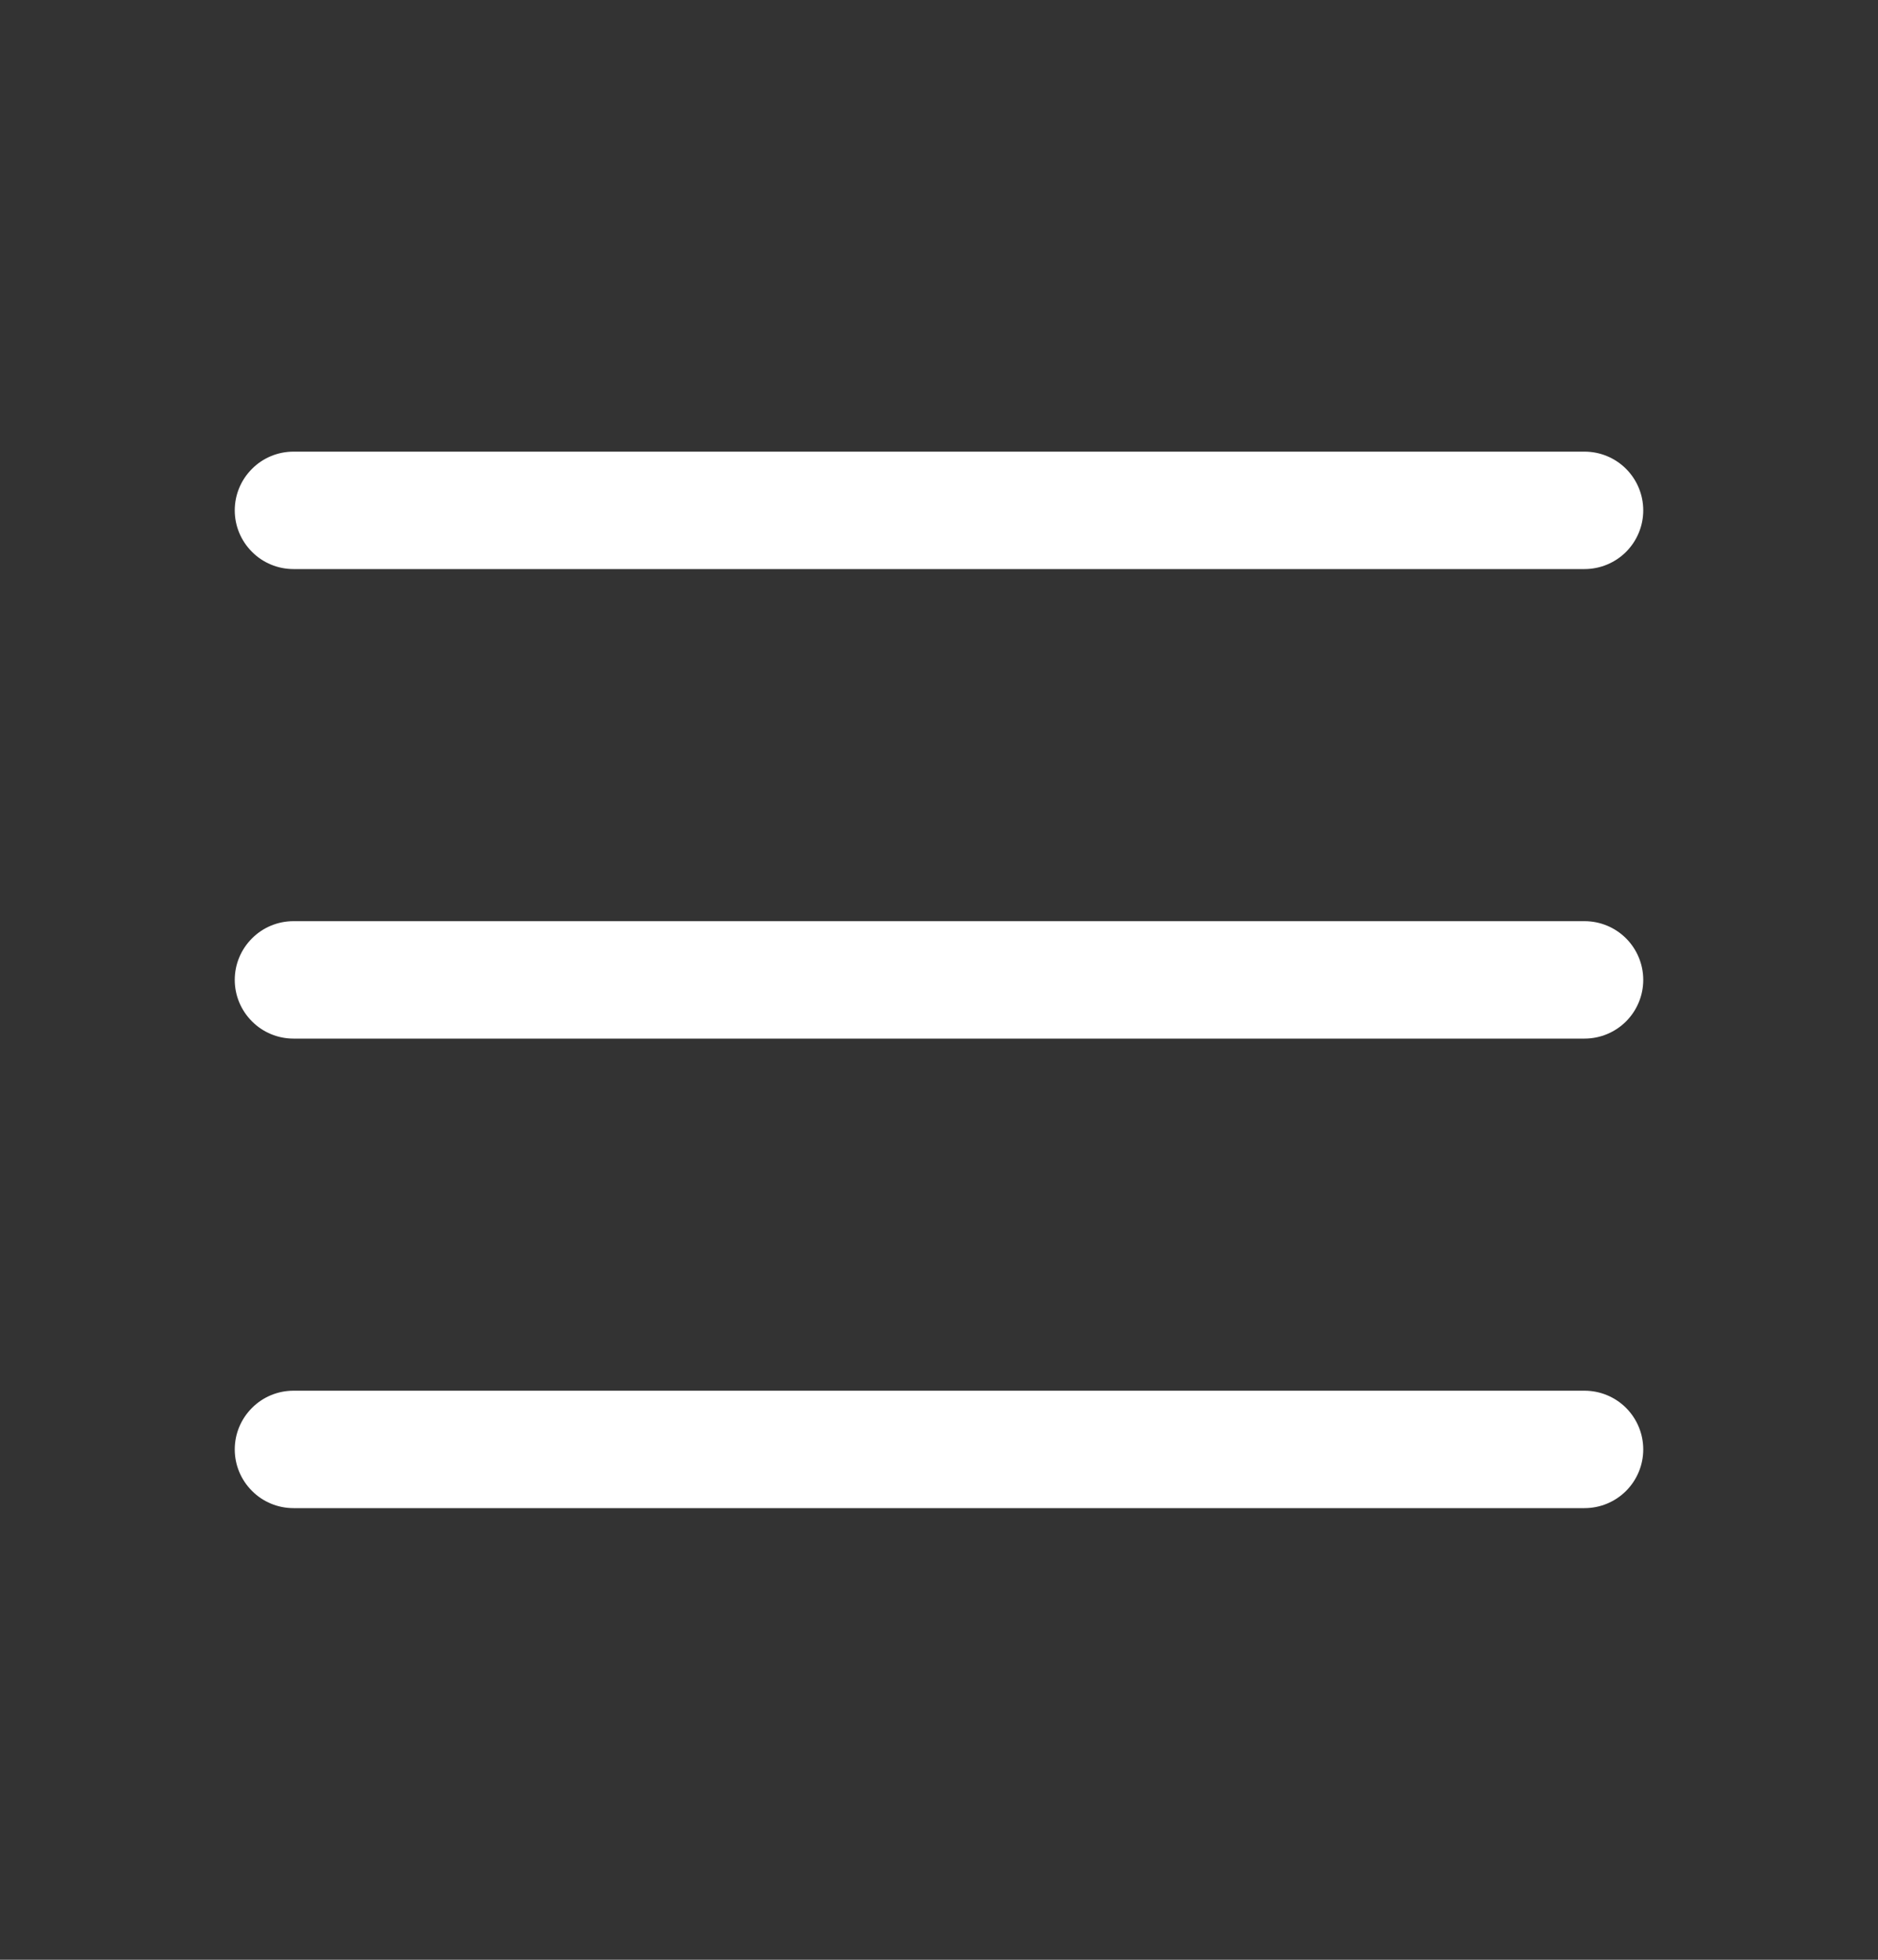 <svg width="23" height="24" viewBox="0 0 23 24" fill="none" xmlns="http://www.w3.org/2000/svg">
<rect x="0" y="0" width="23" height="24" fill="#333333" stroke="none"/>
<path d="M20.125 12C20.125 12.191 20.049 12.373 19.915 12.508C19.78 12.643 19.597 12.719 19.406 12.719H3.594C3.403 12.719 3.22 12.643 3.086 12.508C2.951 12.373 2.875 12.191 2.875 12C2.875 11.809 2.951 11.627 3.086 11.492C3.22 11.357 3.403 11.281 3.594 11.281H19.406C19.597 11.281 19.78 11.357 19.915 11.492C20.049 11.627 20.125 11.809 20.125 12ZM3.594 6.969H19.406C19.597 6.969 19.78 6.893 19.915 6.758C20.049 6.623 20.125 6.441 20.125 6.25C20.125 6.059 20.049 5.877 19.915 5.742C19.78 5.607 19.597 5.531 19.406 5.531H3.594C3.403 5.531 3.22 5.607 3.086 5.742C2.951 5.877 2.875 6.059 2.875 6.25C2.875 6.441 2.951 6.623 3.086 6.758C3.22 6.893 3.403 6.969 3.594 6.969ZM19.406 17.031H3.594C3.403 17.031 3.22 17.107 3.086 17.242C2.951 17.377 2.875 17.559 2.875 17.75C2.875 17.941 2.951 18.123 3.086 18.258C3.22 18.393 3.403 18.469 3.594 18.469H19.406C19.597 18.469 19.78 18.393 19.915 18.258C20.049 18.123 20.125 17.941 20.125 17.75C20.125 17.559 20.049 17.377 19.915 17.242C19.78 17.107 19.597 17.031 19.406 17.031Z" fill="white"/>
</svg>
